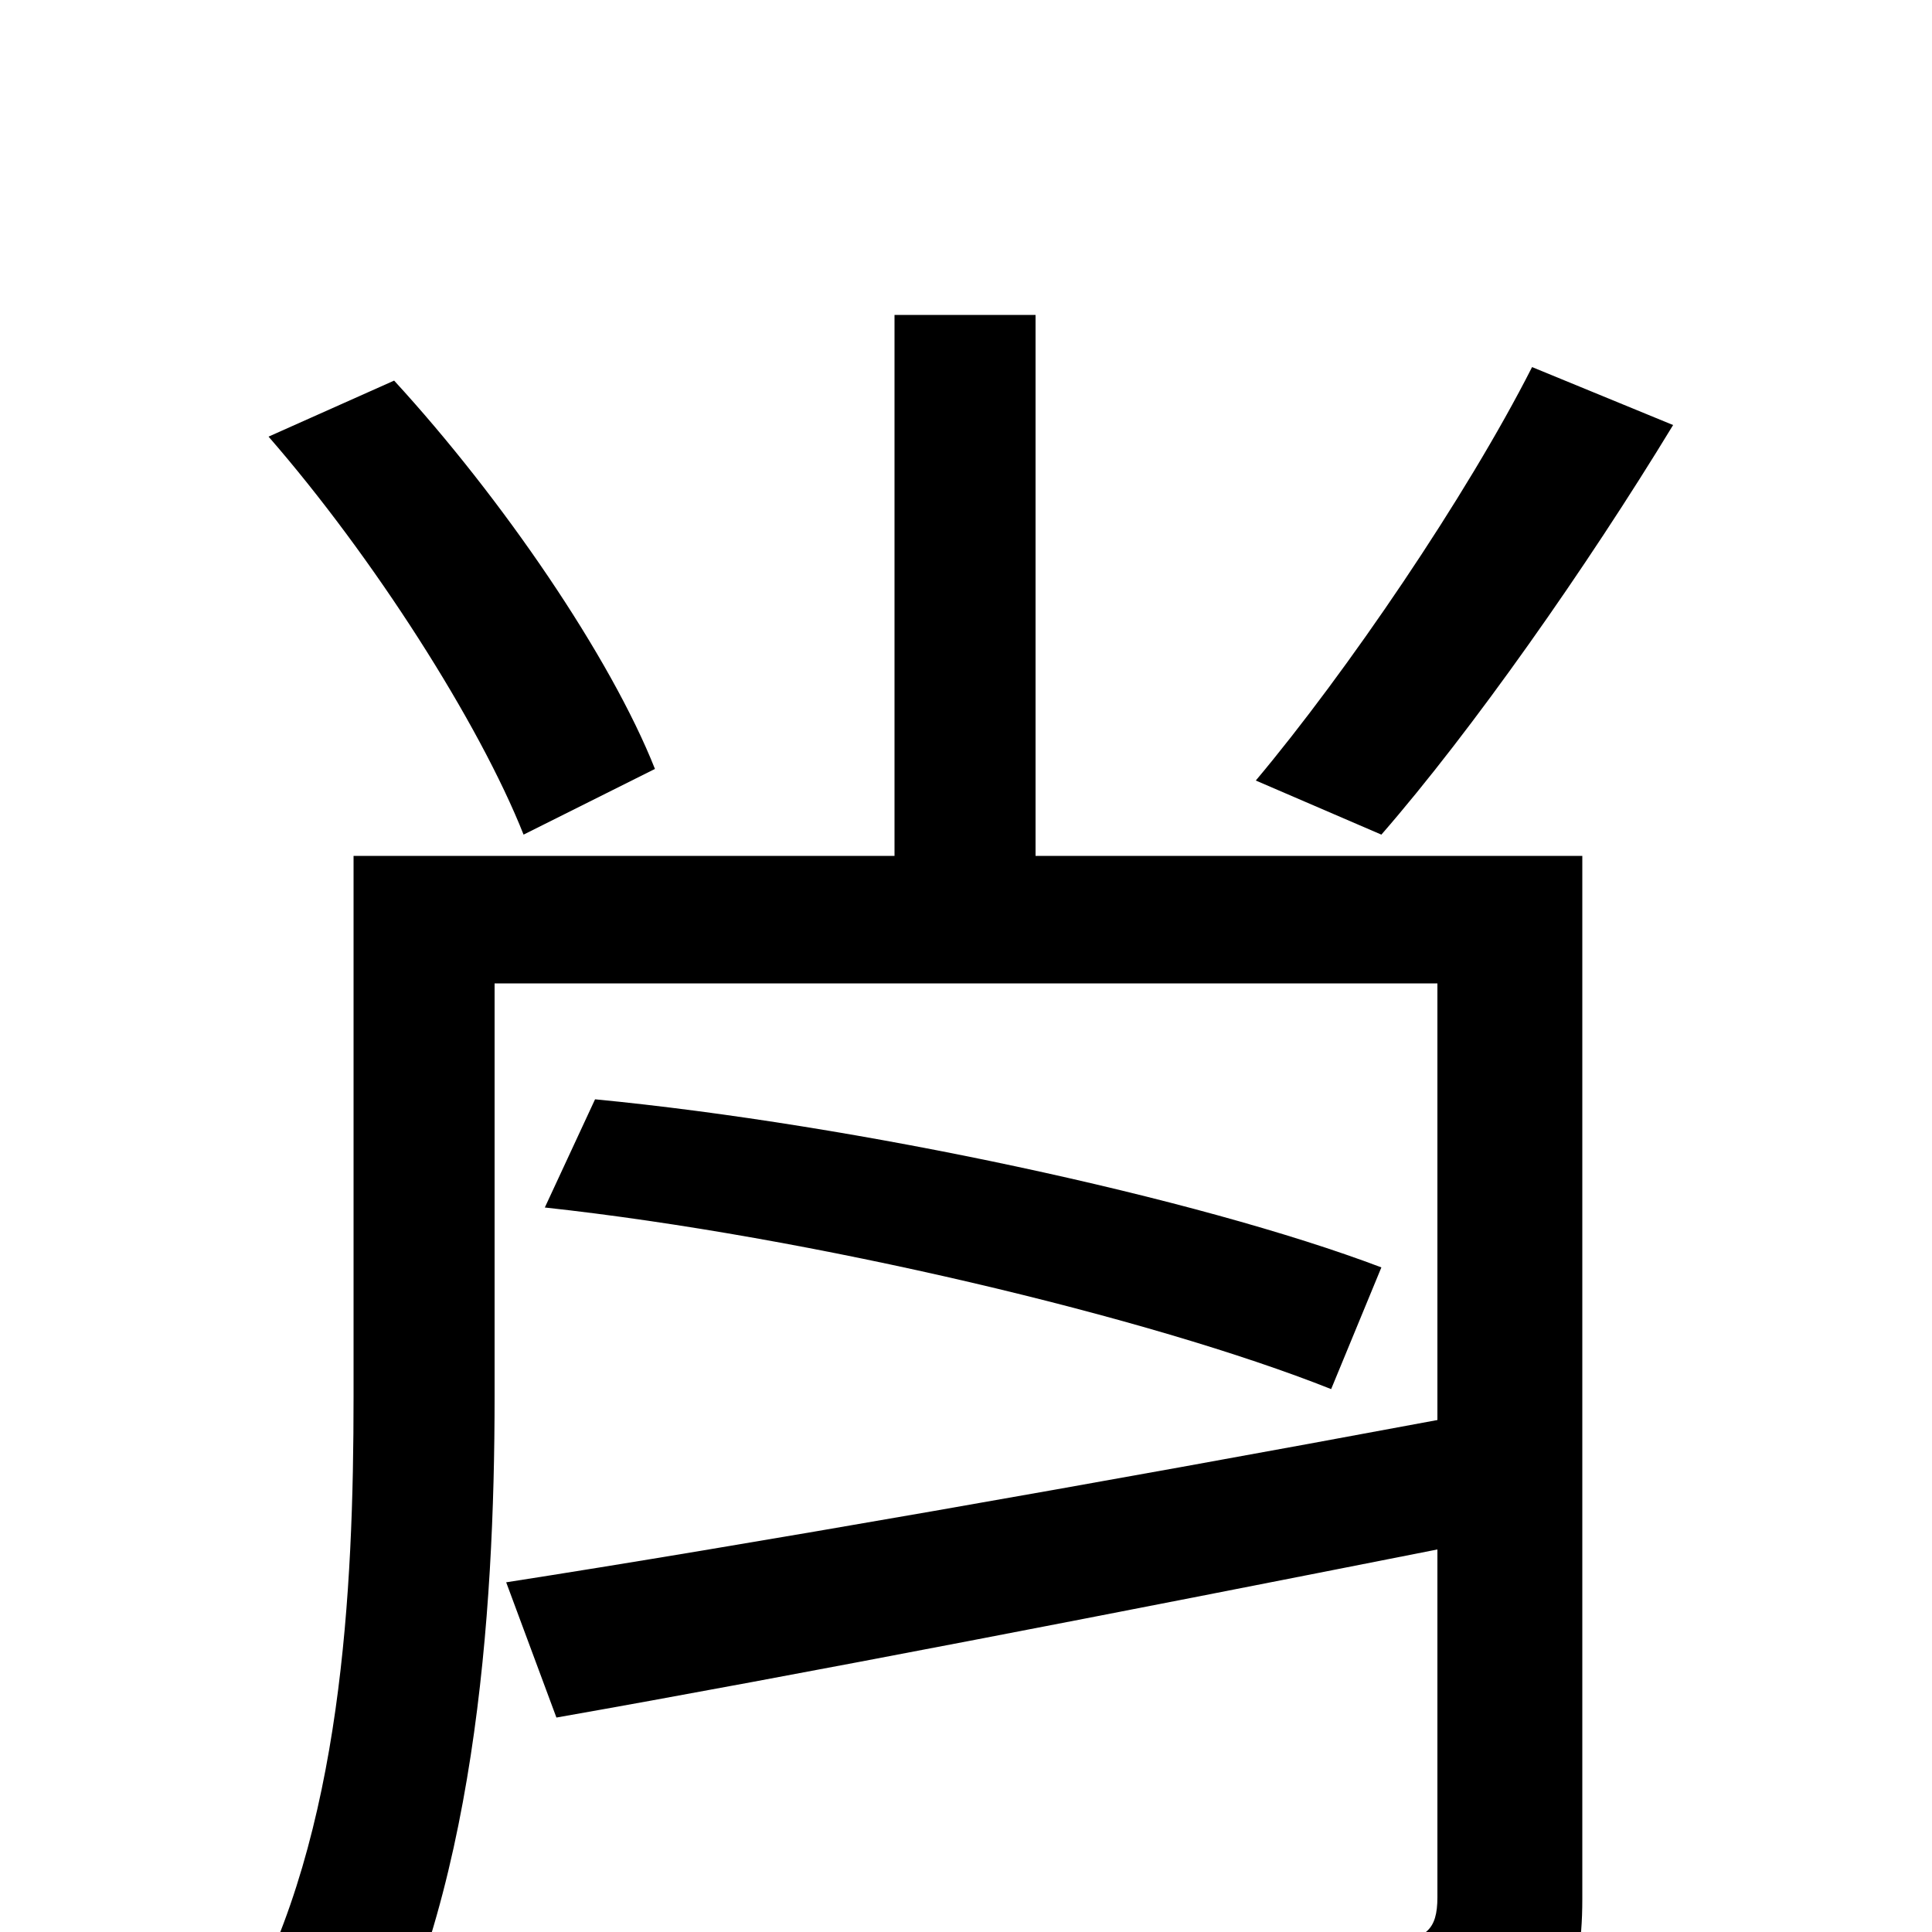 <svg xmlns="http://www.w3.org/2000/svg" viewBox="0 -1000 1000 1000">
	<path fill="#000000" d="M793 -810C759 -743 697 -652 650 -596L715 -568C762 -622 821 -706 866 -780ZM339 -602C316 -660 260 -742 204 -803L139 -774C193 -712 248 -626 271 -568ZM819 -557H536V-837H463V-557H183V-277C183 -177 177 -51 126 41C143 49 174 74 187 87C246 -15 256 -165 256 -277V-491H744V-265C567 -232 384 -200 262 -181L288 -111C413 -133 582 -166 744 -198V-18C744 -1 738 4 719 5C702 5 635 6 568 4C579 23 591 54 595 75C685 75 741 75 774 62C807 50 819 29 819 -17ZM282 -375C420 -360 596 -318 689 -281L715 -344C620 -380 443 -418 308 -431Z"/>
</svg>